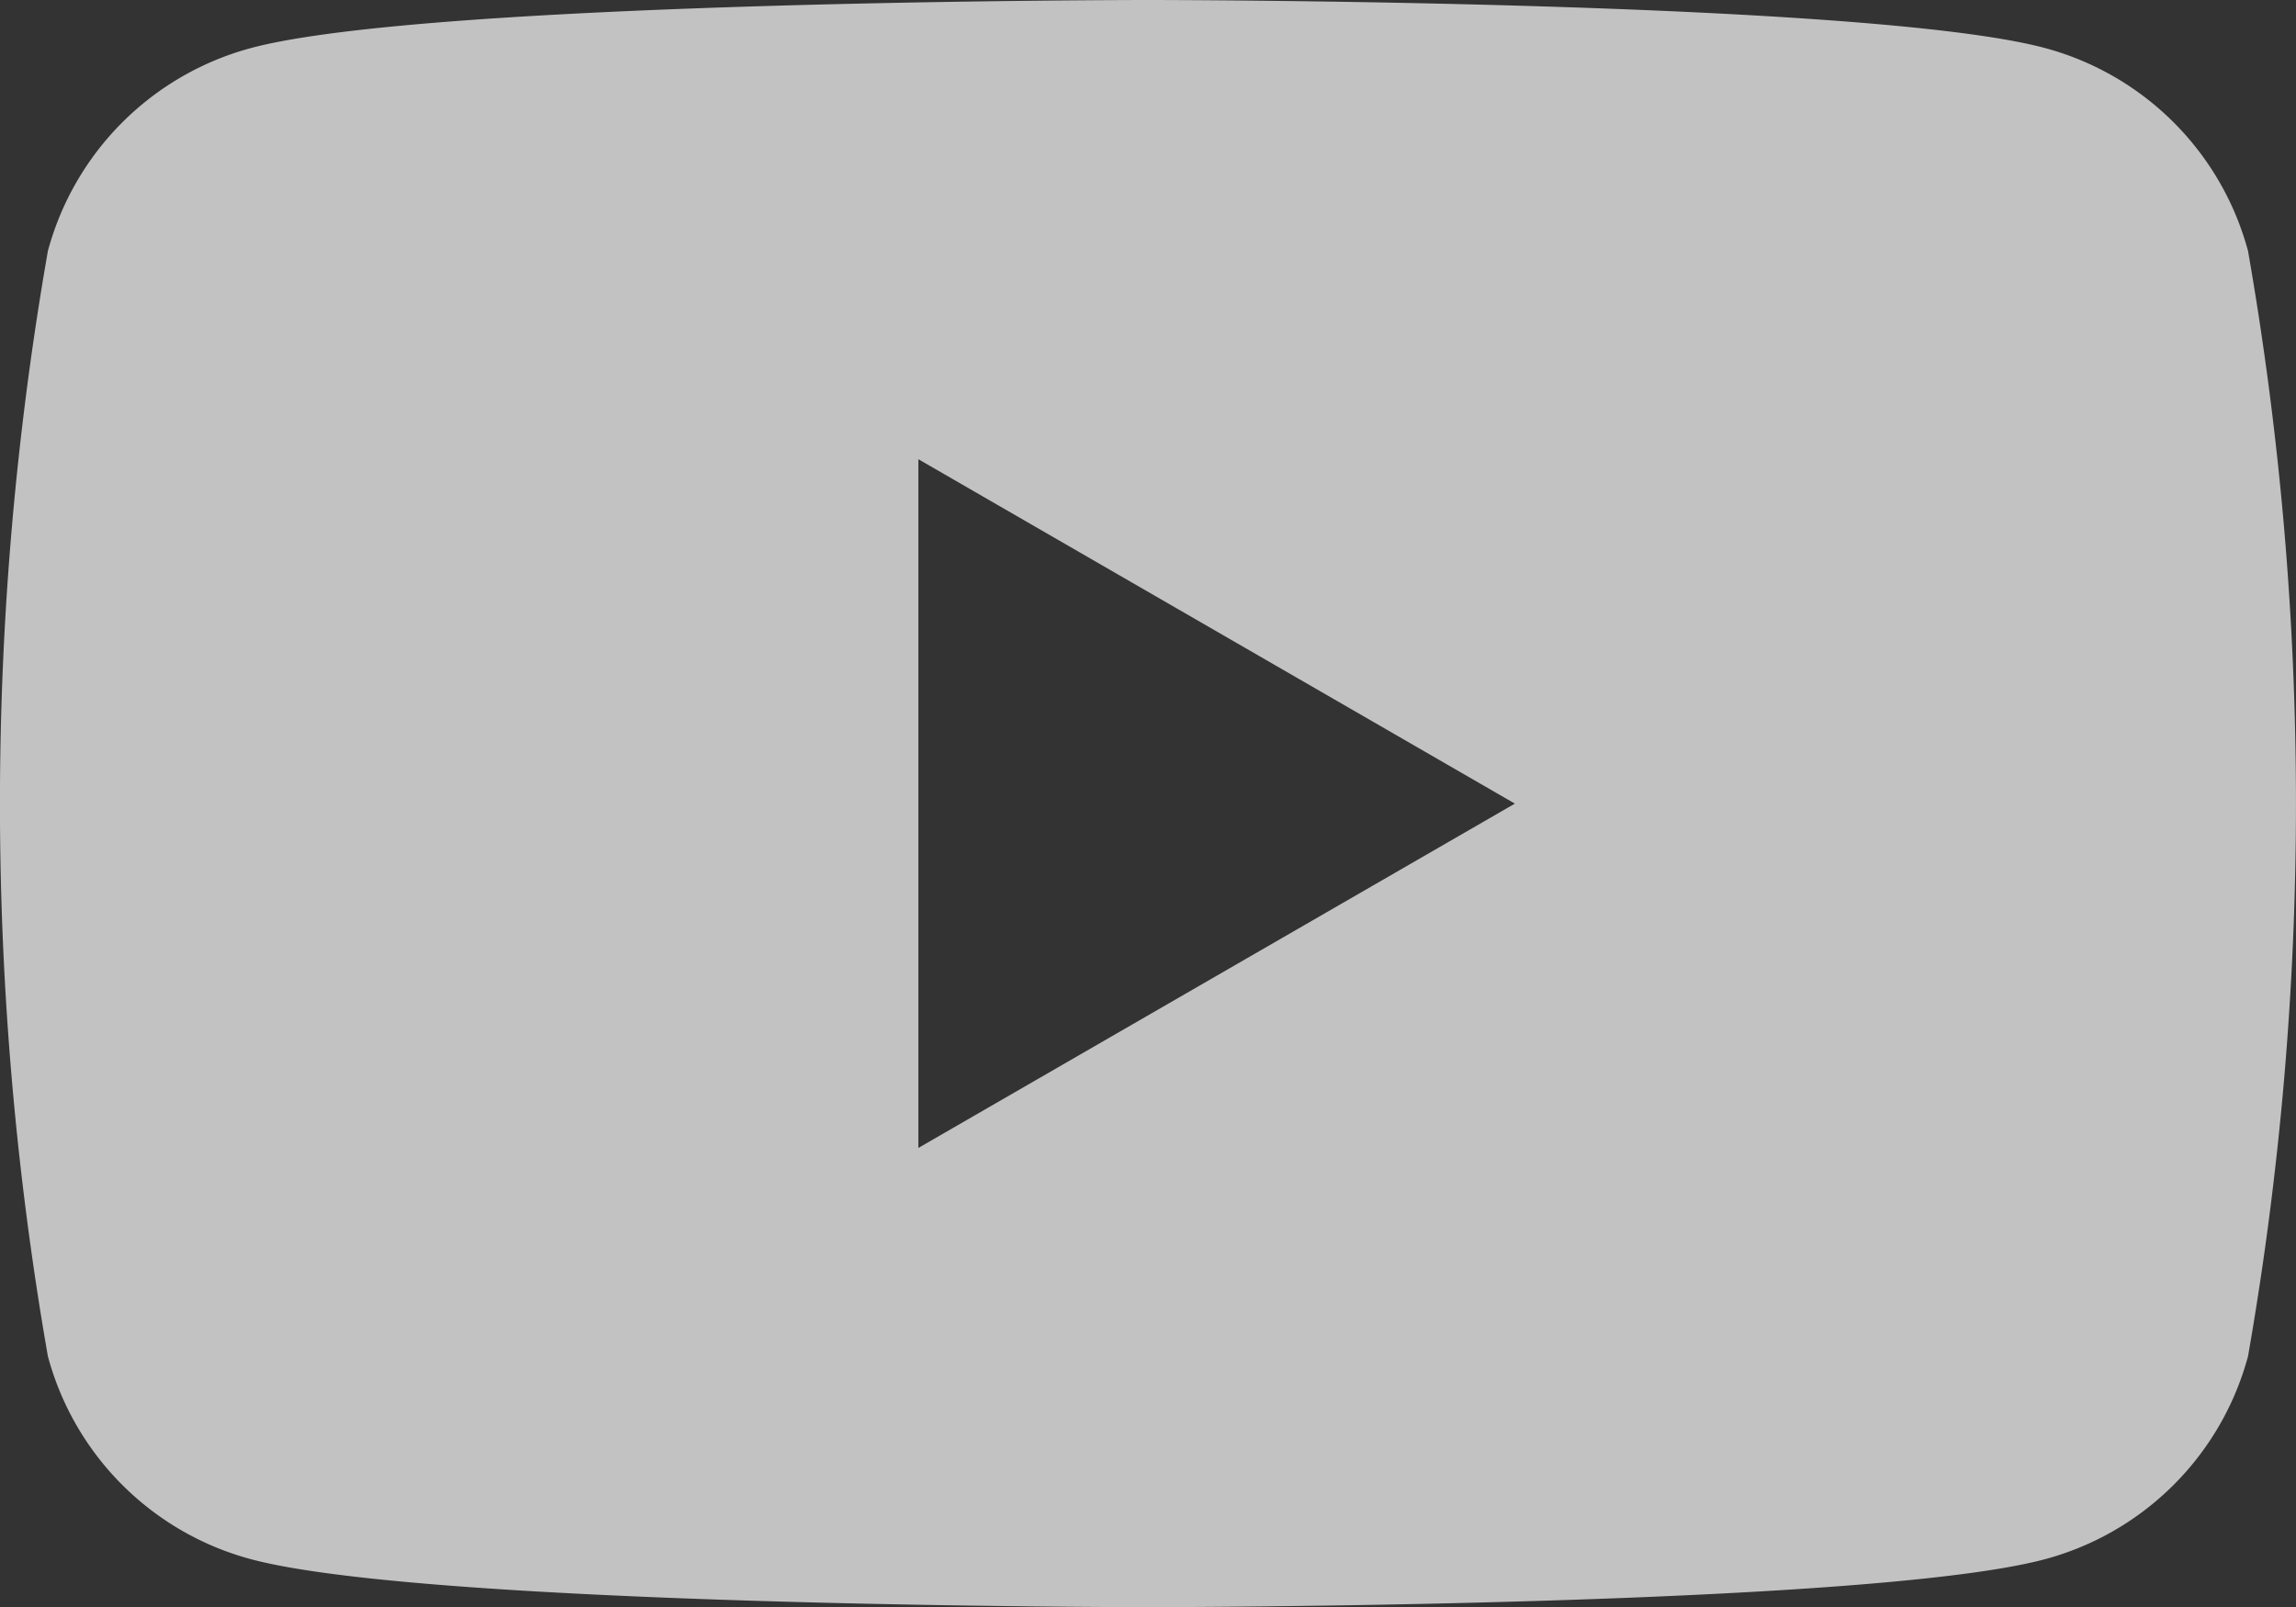 <svg xmlns="http://www.w3.org/2000/svg" width="26.516" height="18.562" viewBox="0 0 26.516 18.562">
  <rect x="0" y="0" width="26.516" height="18.562" fill="#333333" stroke="none"/>
  <path id="sns_youtube_f" d="M157.572,236.149a3.322,3.322,0,0,0-2.344-2.344c-2.068-.555-10.36-.555-10.36-.555s-8.293,0-10.36.555a3.324,3.324,0,0,0-2.345,2.344,37.078,37.078,0,0,0,0,12.766,3.319,3.319,0,0,0,2.345,2.344c2.069.554,10.36.554,10.36.554s8.291,0,10.36-.554a3.322,3.322,0,0,0,2.344-2.344,37.077,37.077,0,0,0,0-12.766Zm-15.356,10.36v-7.955l6.889,3.978Z" transform="translate(-131.61 -233.25)" fill="#fff" opacity="0.7"/>
</svg>
